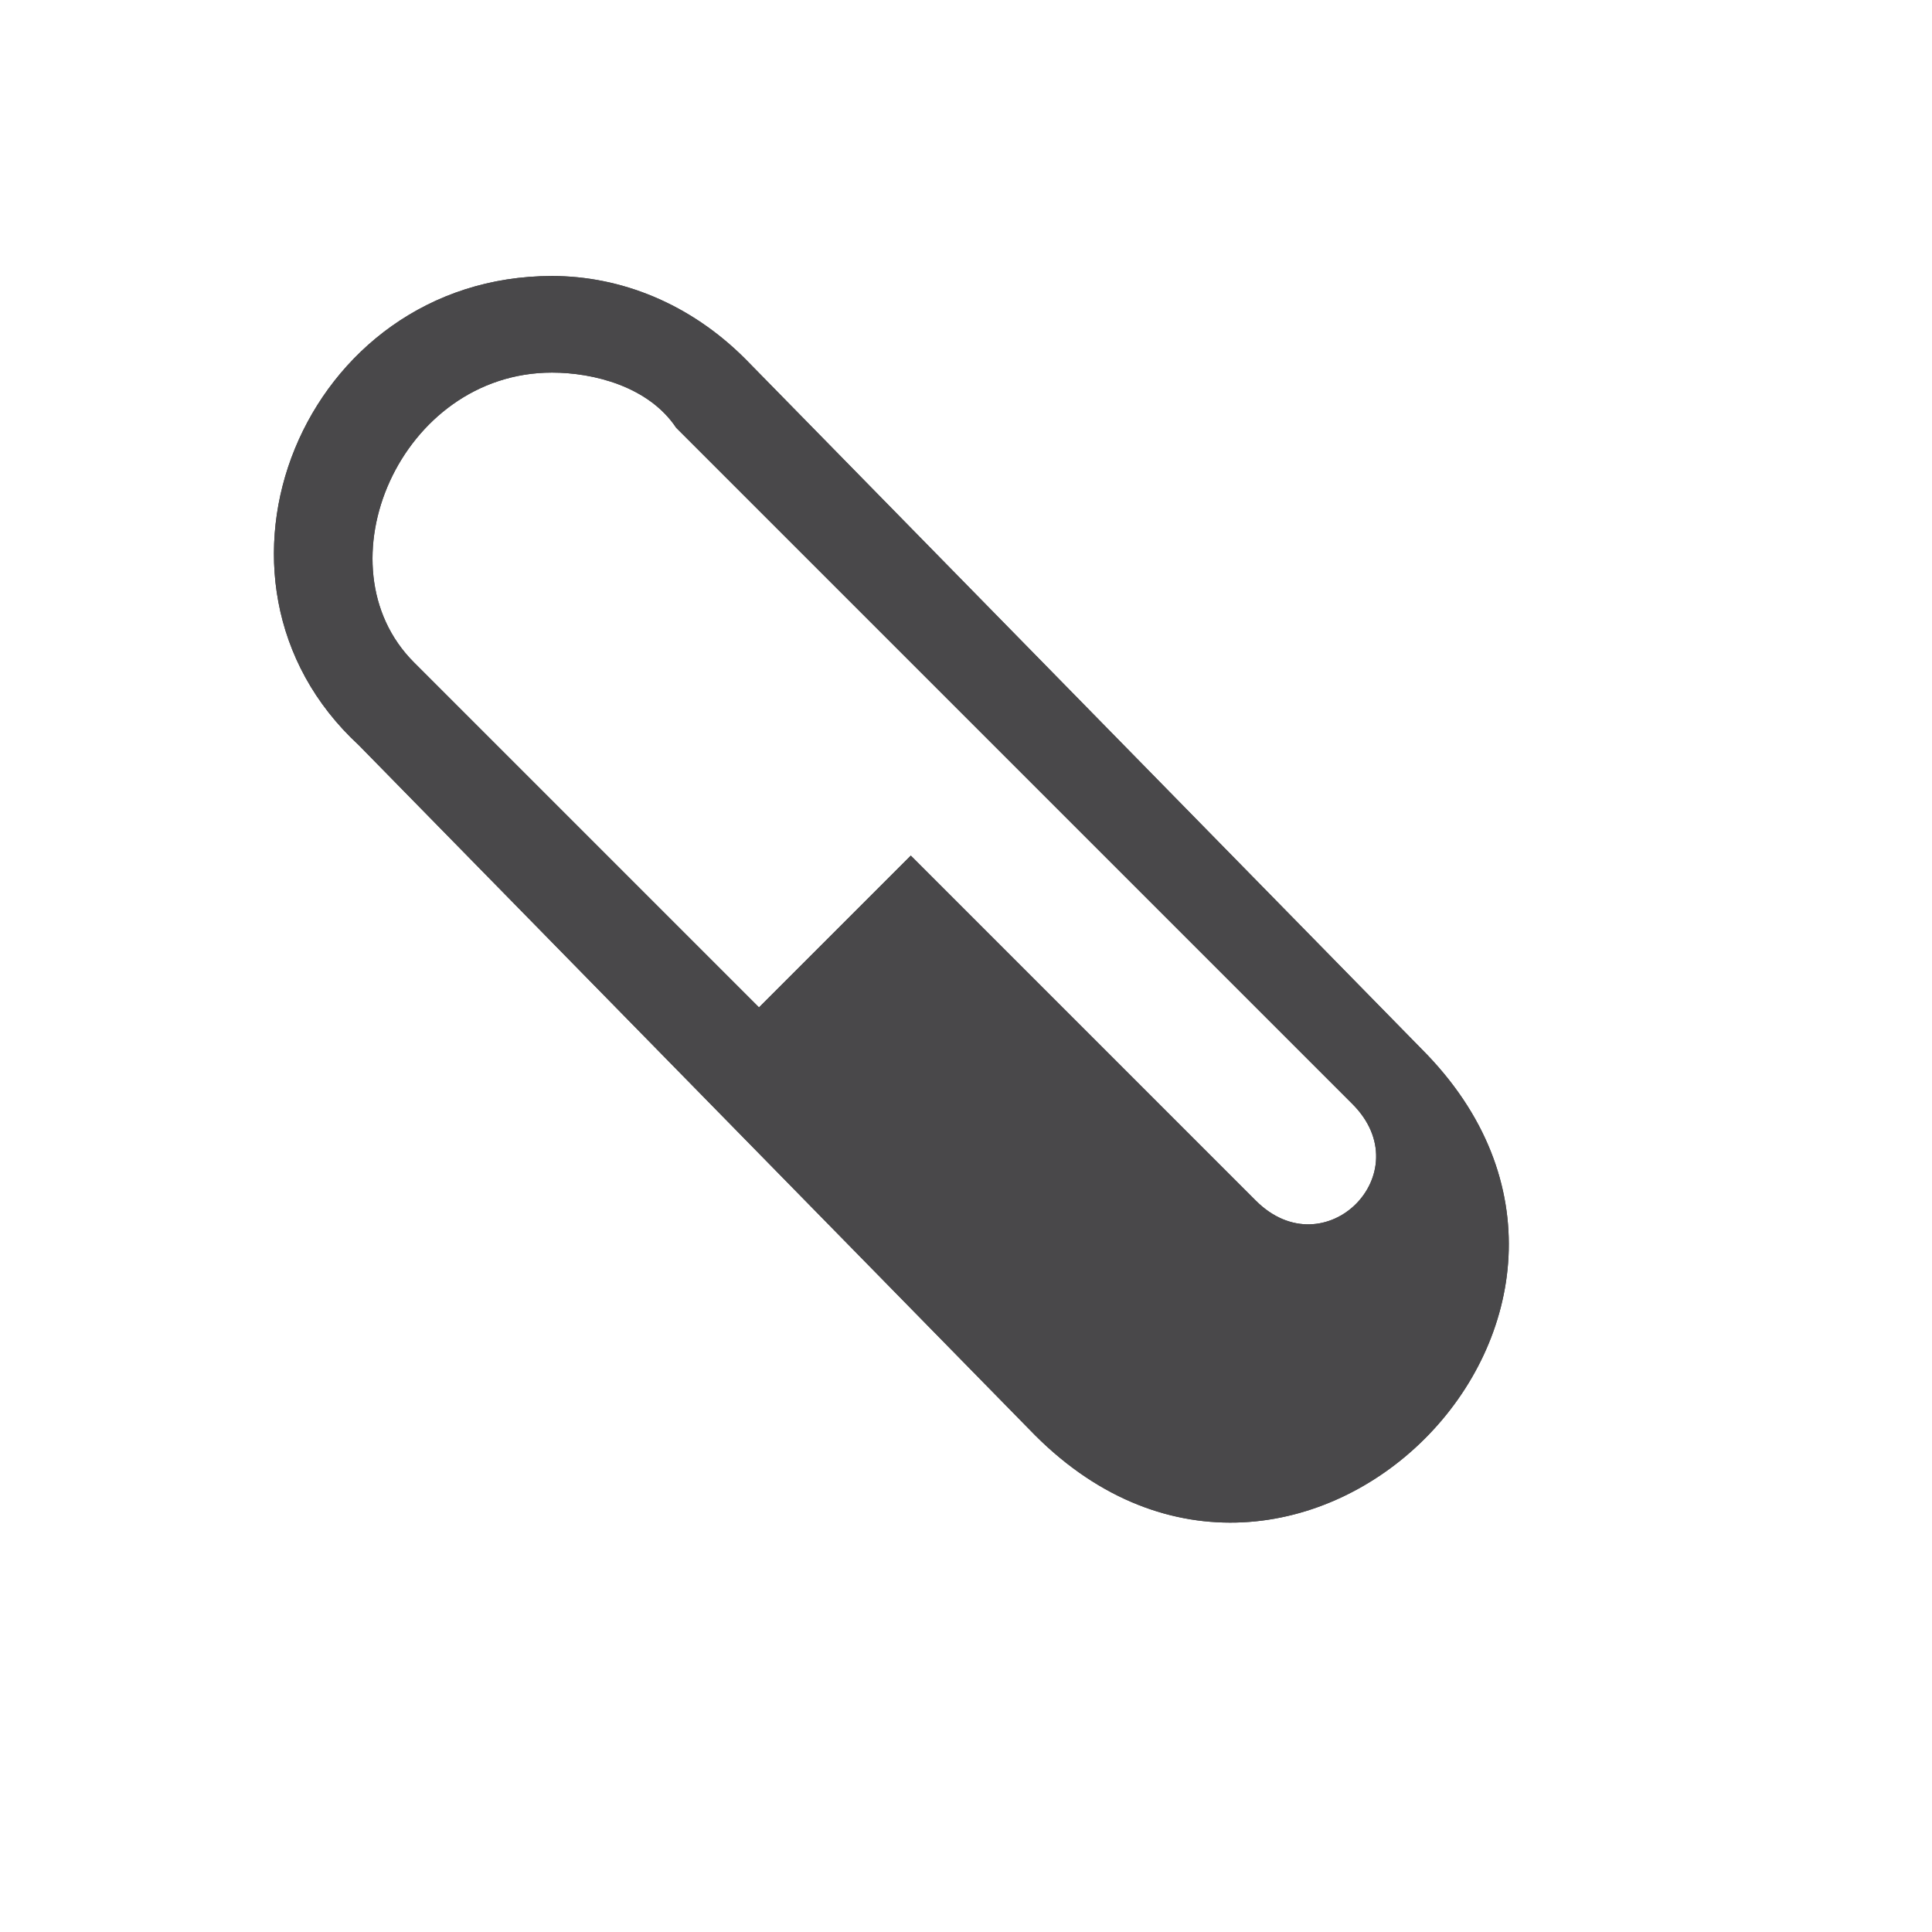 <svg viewBox="-295 194 14 14" width="14" height="14" data-reactid=".0.1.1.$pharmacy-11=1svg108.0.0"><path fill="#49484a" d="M-291,196c-1.8,0-2.7,2.2-1.4,3.4
	l4.9,5c1.9,1.9,4.7-0.9,2.8-2.8l-4.9-5C-290,196.2-290.5,196-291,196z M-291,196.7c0.3,0,0.7,0.1,0.9,0.4l4.9,4.9
	c0.5,0.5-0.2,1.2-0.7,0.7l-2.5-2.5l-1.1,1.1l-2.5-2.5C-292.7,198.1-292.1,196.7-291,196.7z" data-reactid=".0.1.1.$pharmacy-11=1svg108.0.0.3:$pharmacy-11=1svg-0-fill"></path><path fill="#49484a" d="M-291,196c-1.8,0-2.7,2.2-1.4,3.4
	l4.9,5c1.9,1.9,4.7-0.9,2.8-2.8l-4.9-5C-290,196.2-290.5,196-291,196z M-291,196.7c0.3,0,0.7,0.1,0.9,0.4l4.9,4.9
	c0.5,0.5-0.2,1.2-0.7,0.7l-2.5-2.5l-1.1,1.1l-2.5-2.5C-292.7,198.1-292.1,196.7-291,196.7z" data-reactid=".0.1.1.$pharmacy-11=1svg108.0.0.3:$pharmacy-11=1svg-1-fill"></path></svg>